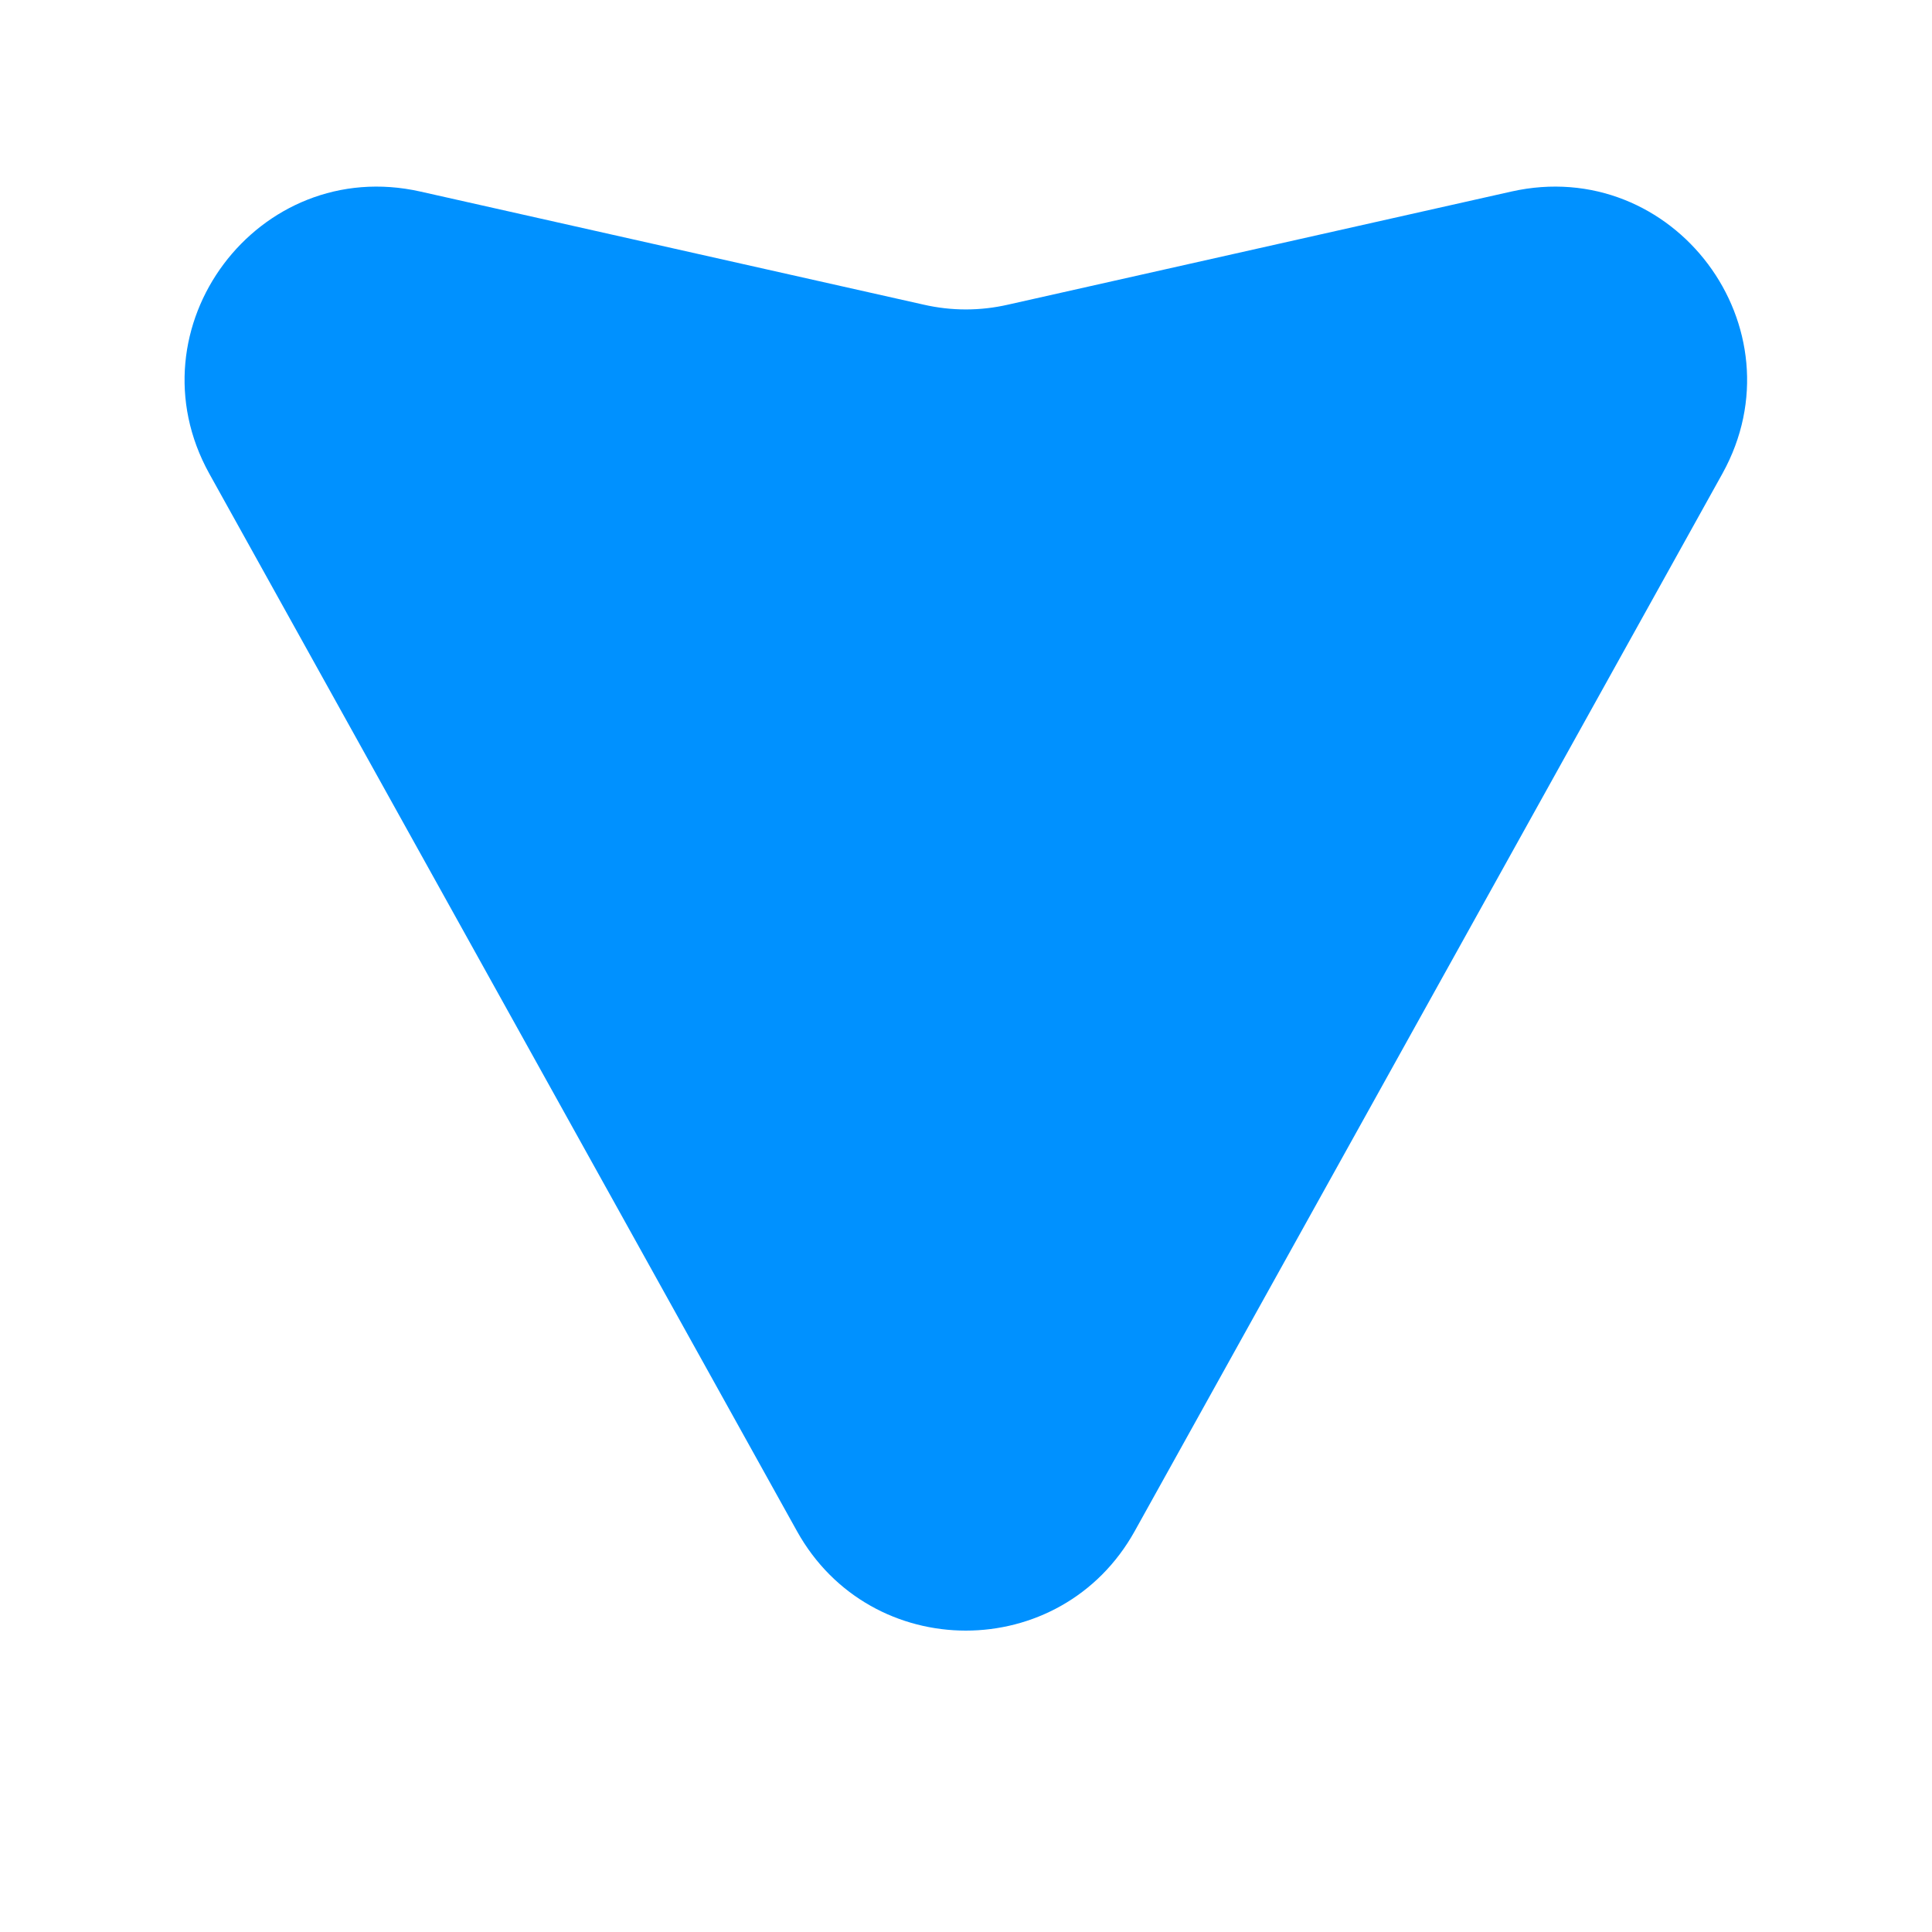 <svg width="6" height="6" viewBox="0 0 6 6" fill="none" xmlns="http://www.w3.org/2000/svg">
<path d="M3.524 4.755L5.349 1.471C5.6 1.018 5.198 0.481 4.693 0.595L3.131 0.946C3.044 0.966 2.955 0.966 2.868 0.946L1.306 0.595C0.801 0.481 0.399 1.018 0.65 1.471L2.475 4.755C2.704 5.167 3.295 5.167 3.524 4.755Z" fill="#0091FF"/>
</svg>
